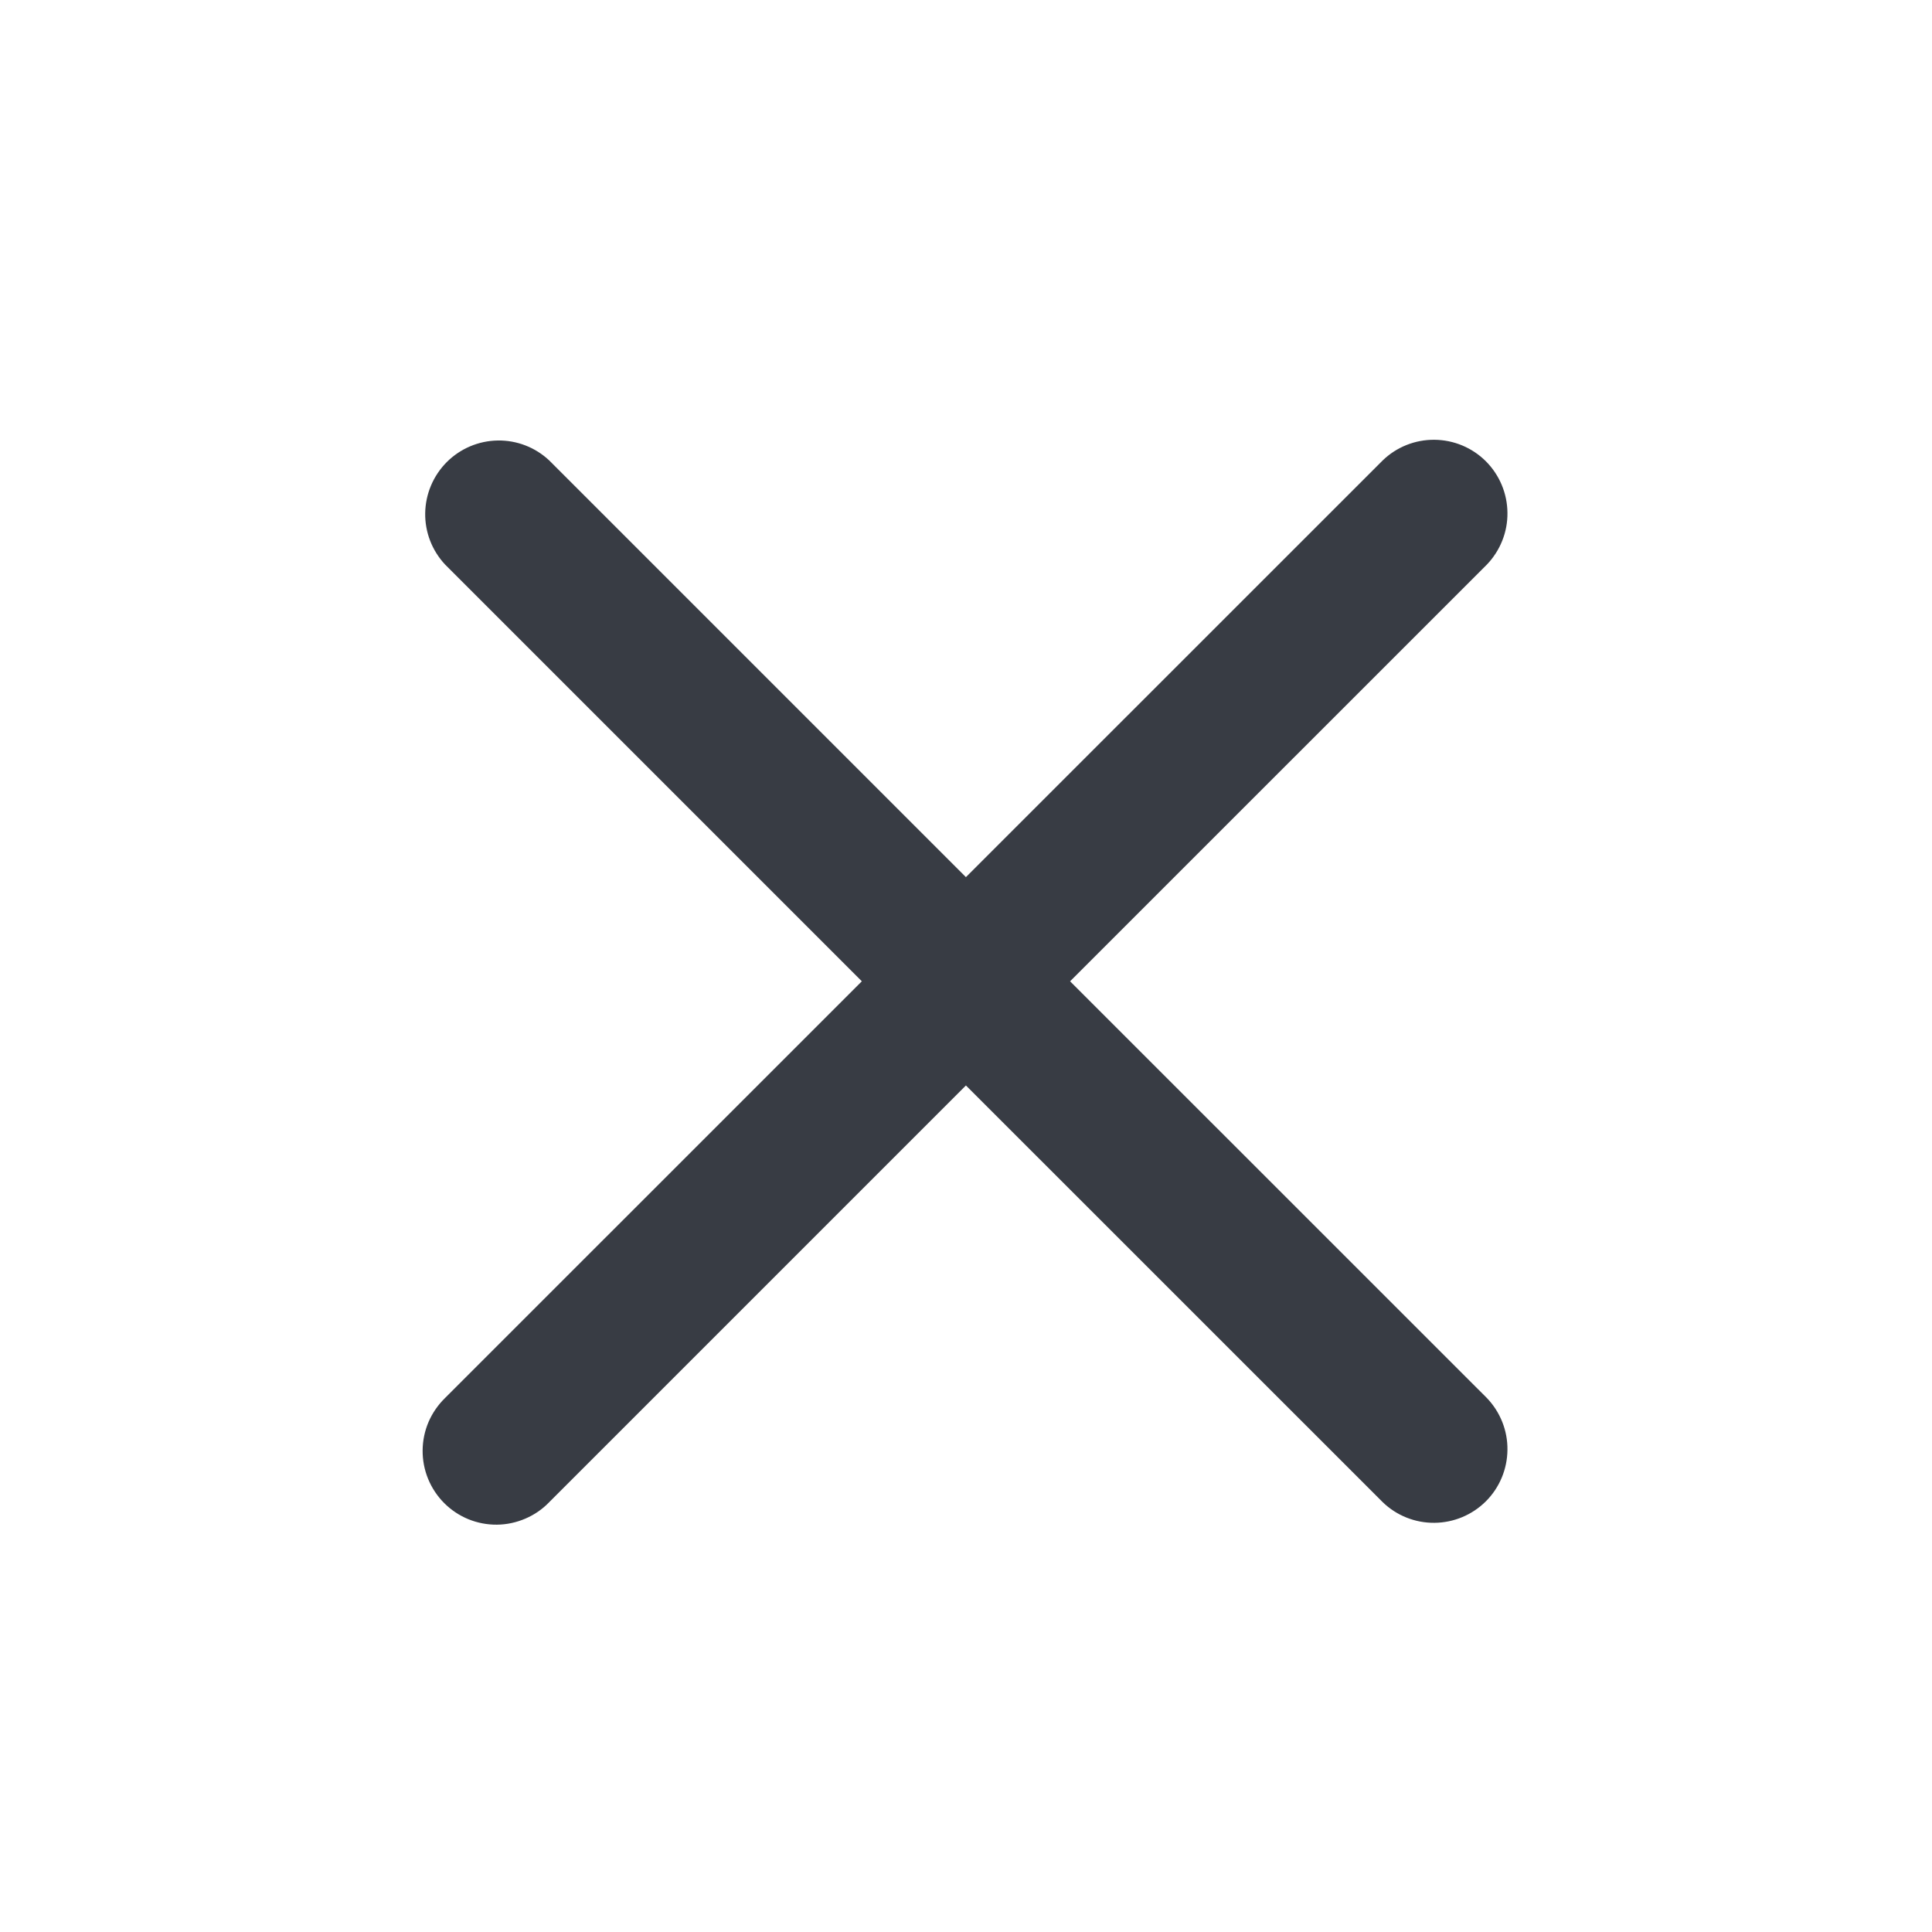 <svg width="24" height="24" viewBox="0 0 24 24" fill="none" xmlns="http://www.w3.org/2000/svg">
<path fill-rule="evenodd" clip-rule="evenodd" d="M11.999 13.484L17.176 18.66C17.348 18.827 17.579 18.919 17.819 18.917C18.059 18.915 18.289 18.819 18.459 18.649C18.628 18.48 18.724 18.25 18.726 18.01C18.729 17.77 18.636 17.539 18.47 17.366L13.293 12.19L18.47 7.014C18.636 6.841 18.729 6.61 18.726 6.37C18.724 6.13 18.628 5.901 18.459 5.731C18.289 5.561 18.059 5.465 17.819 5.463C17.579 5.461 17.348 5.553 17.176 5.72L11.999 10.896L6.823 5.72C6.65 5.557 6.42 5.468 6.182 5.472C5.945 5.476 5.718 5.572 5.55 5.74C5.382 5.909 5.286 6.135 5.282 6.373C5.278 6.611 5.367 6.84 5.53 7.014L10.706 12.19L5.529 17.366C5.442 17.451 5.372 17.552 5.324 17.663C5.276 17.775 5.251 17.895 5.25 18.017C5.249 18.138 5.272 18.259 5.318 18.371C5.364 18.483 5.432 18.586 5.518 18.672C5.604 18.758 5.706 18.826 5.818 18.872C5.931 18.918 6.051 18.941 6.173 18.94C6.294 18.939 6.414 18.913 6.526 18.865C6.638 18.817 6.739 18.748 6.823 18.66L11.999 13.484Z" fill="#383C44"/>
</svg>
